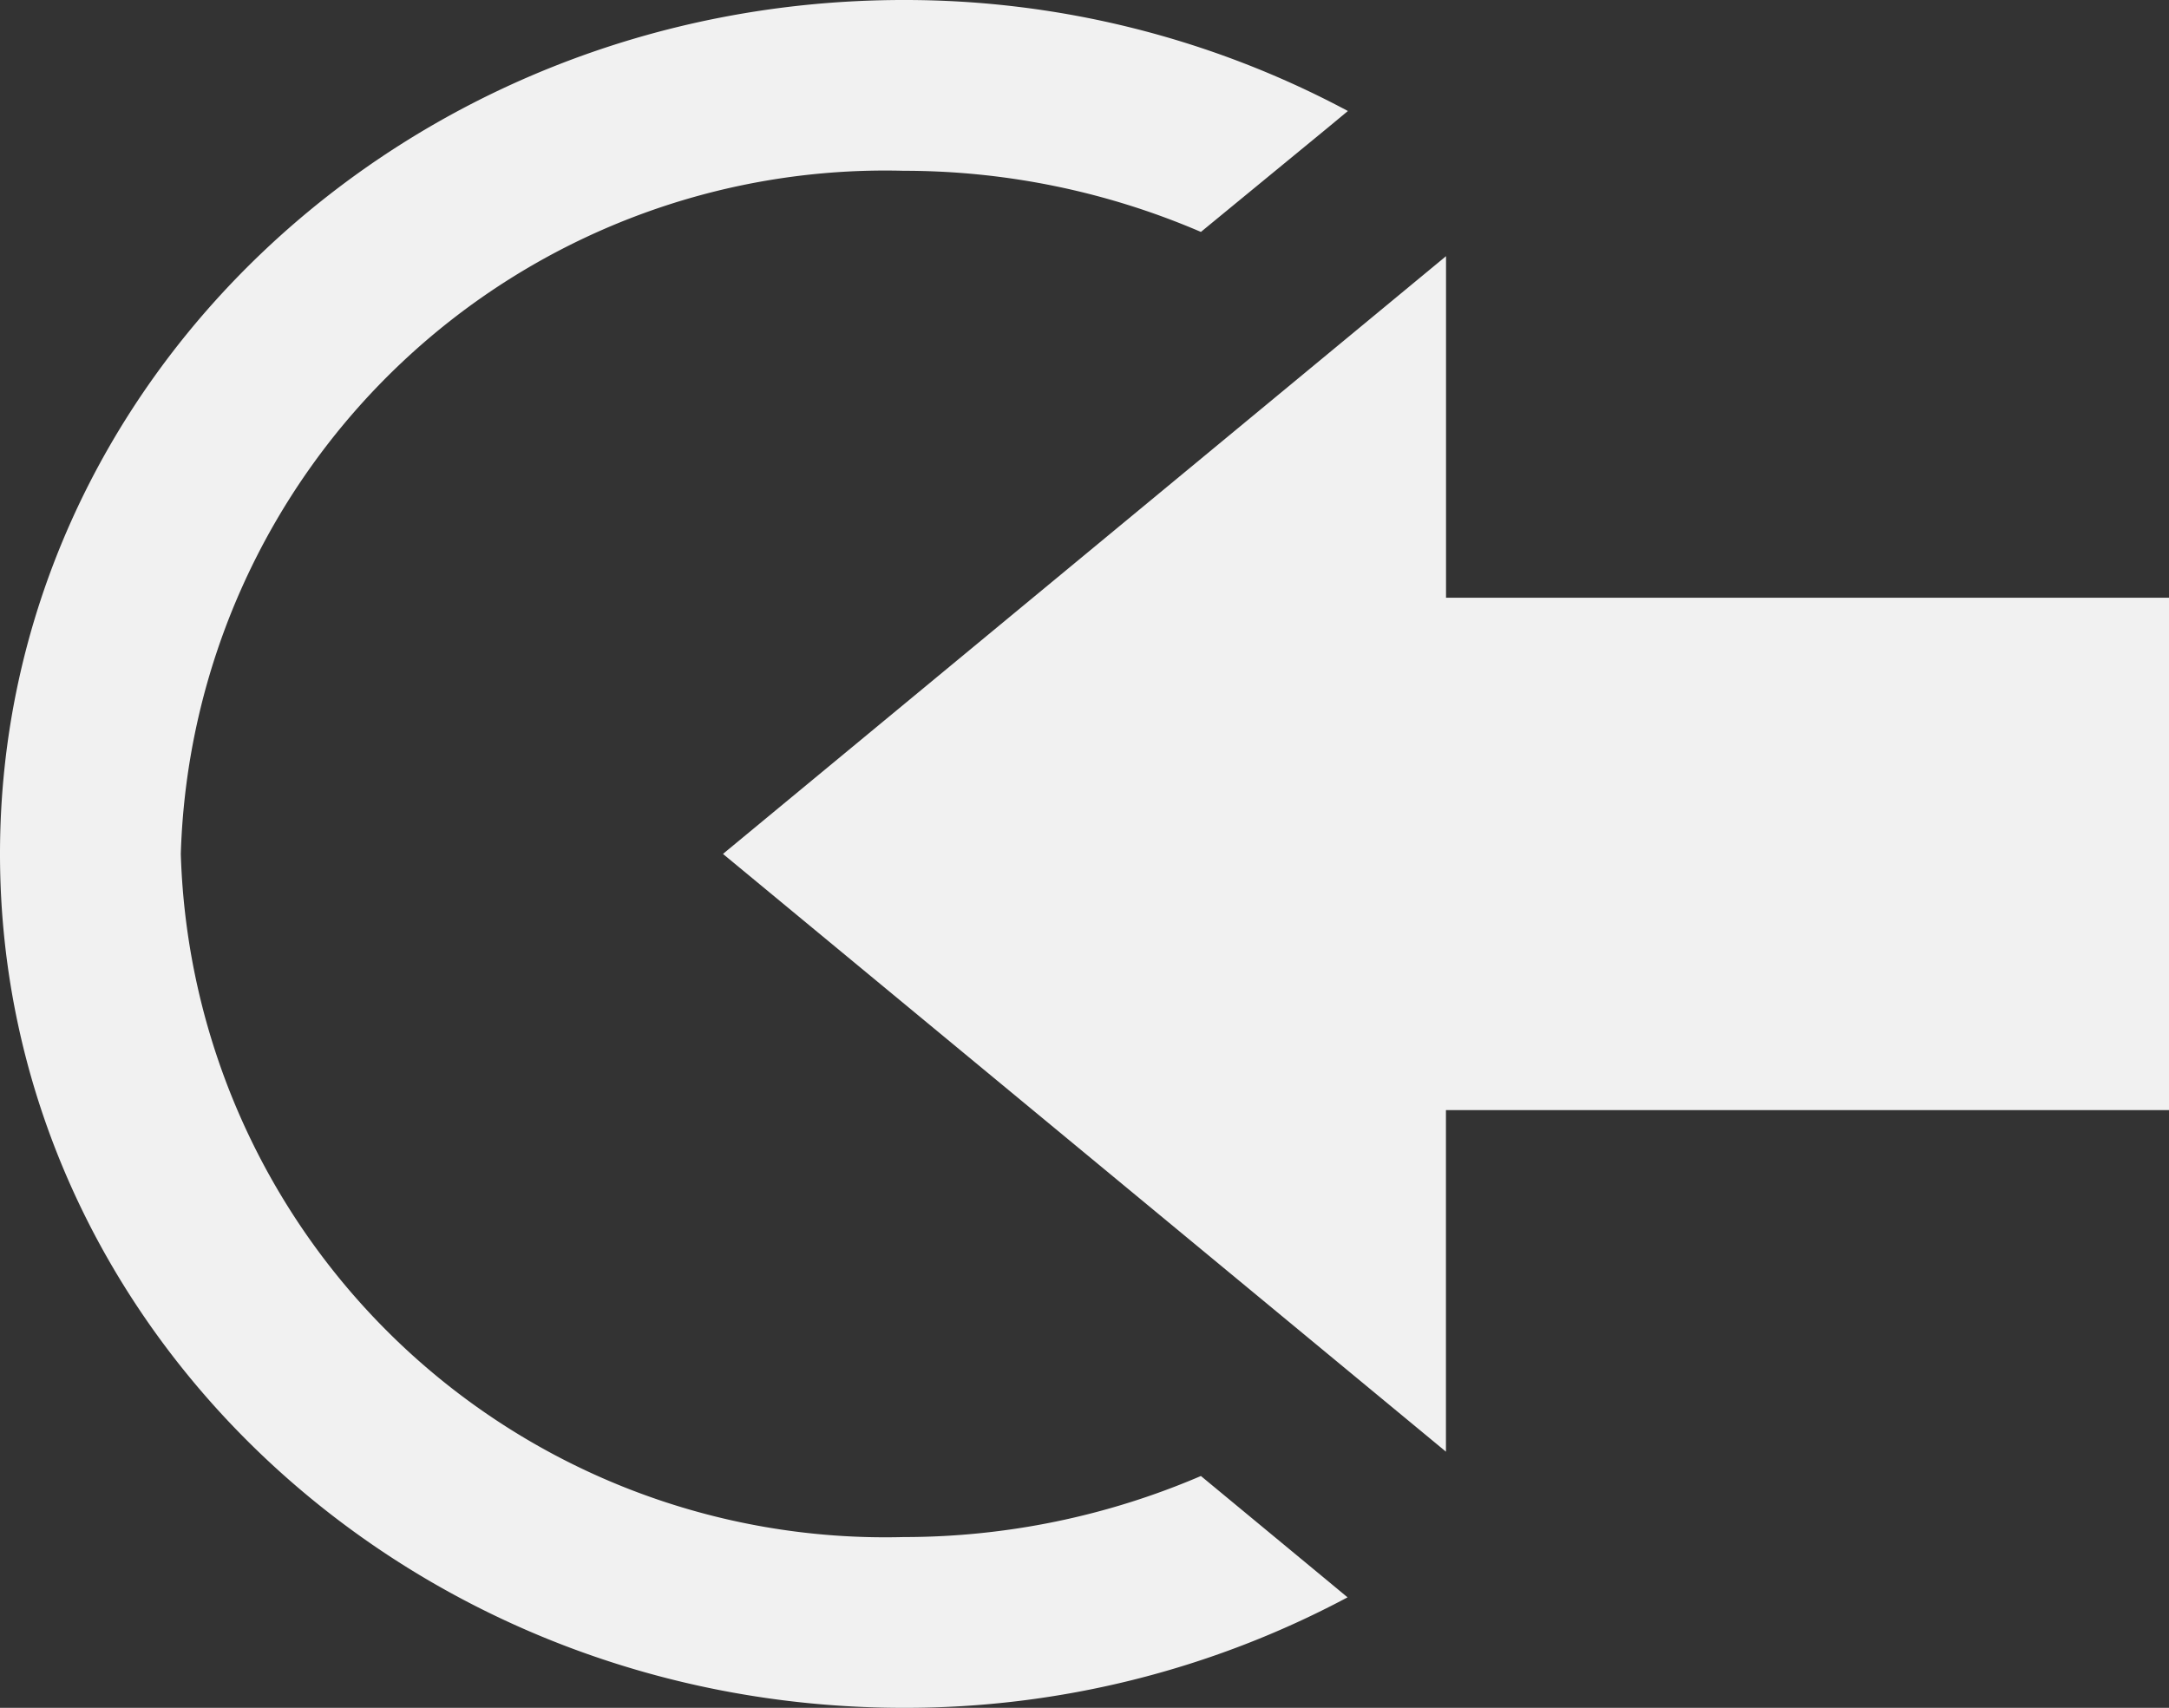 <svg xmlns="http://www.w3.org/2000/svg" width="25.396" height="20" viewBox="0 0 25.396 20"><rect x="0" y="0" width="25.396" height="20" fill="#333333" stroke="none"/><path d="M16.931,9V5L8.465,12l8.465,7V15H25.4V9ZM10.582,2a10.994,10.994,0,0,1,5.2,1.3l-.241.2L14.061,4.716A8.8,8.8,0,0,0,10.582,4a8.252,8.252,0,0,0-8.465,8,8.252,8.252,0,0,0,8.465,8,8.819,8.819,0,0,0,3.479-.715l1.476,1.221.241.2A11,11,0,0,1,10.582,22C4.739,22,0,17.523,0,12S4.739,2,10.582,2Z" transform="translate(0 -2)" fill="#f1f1f1"/></svg>